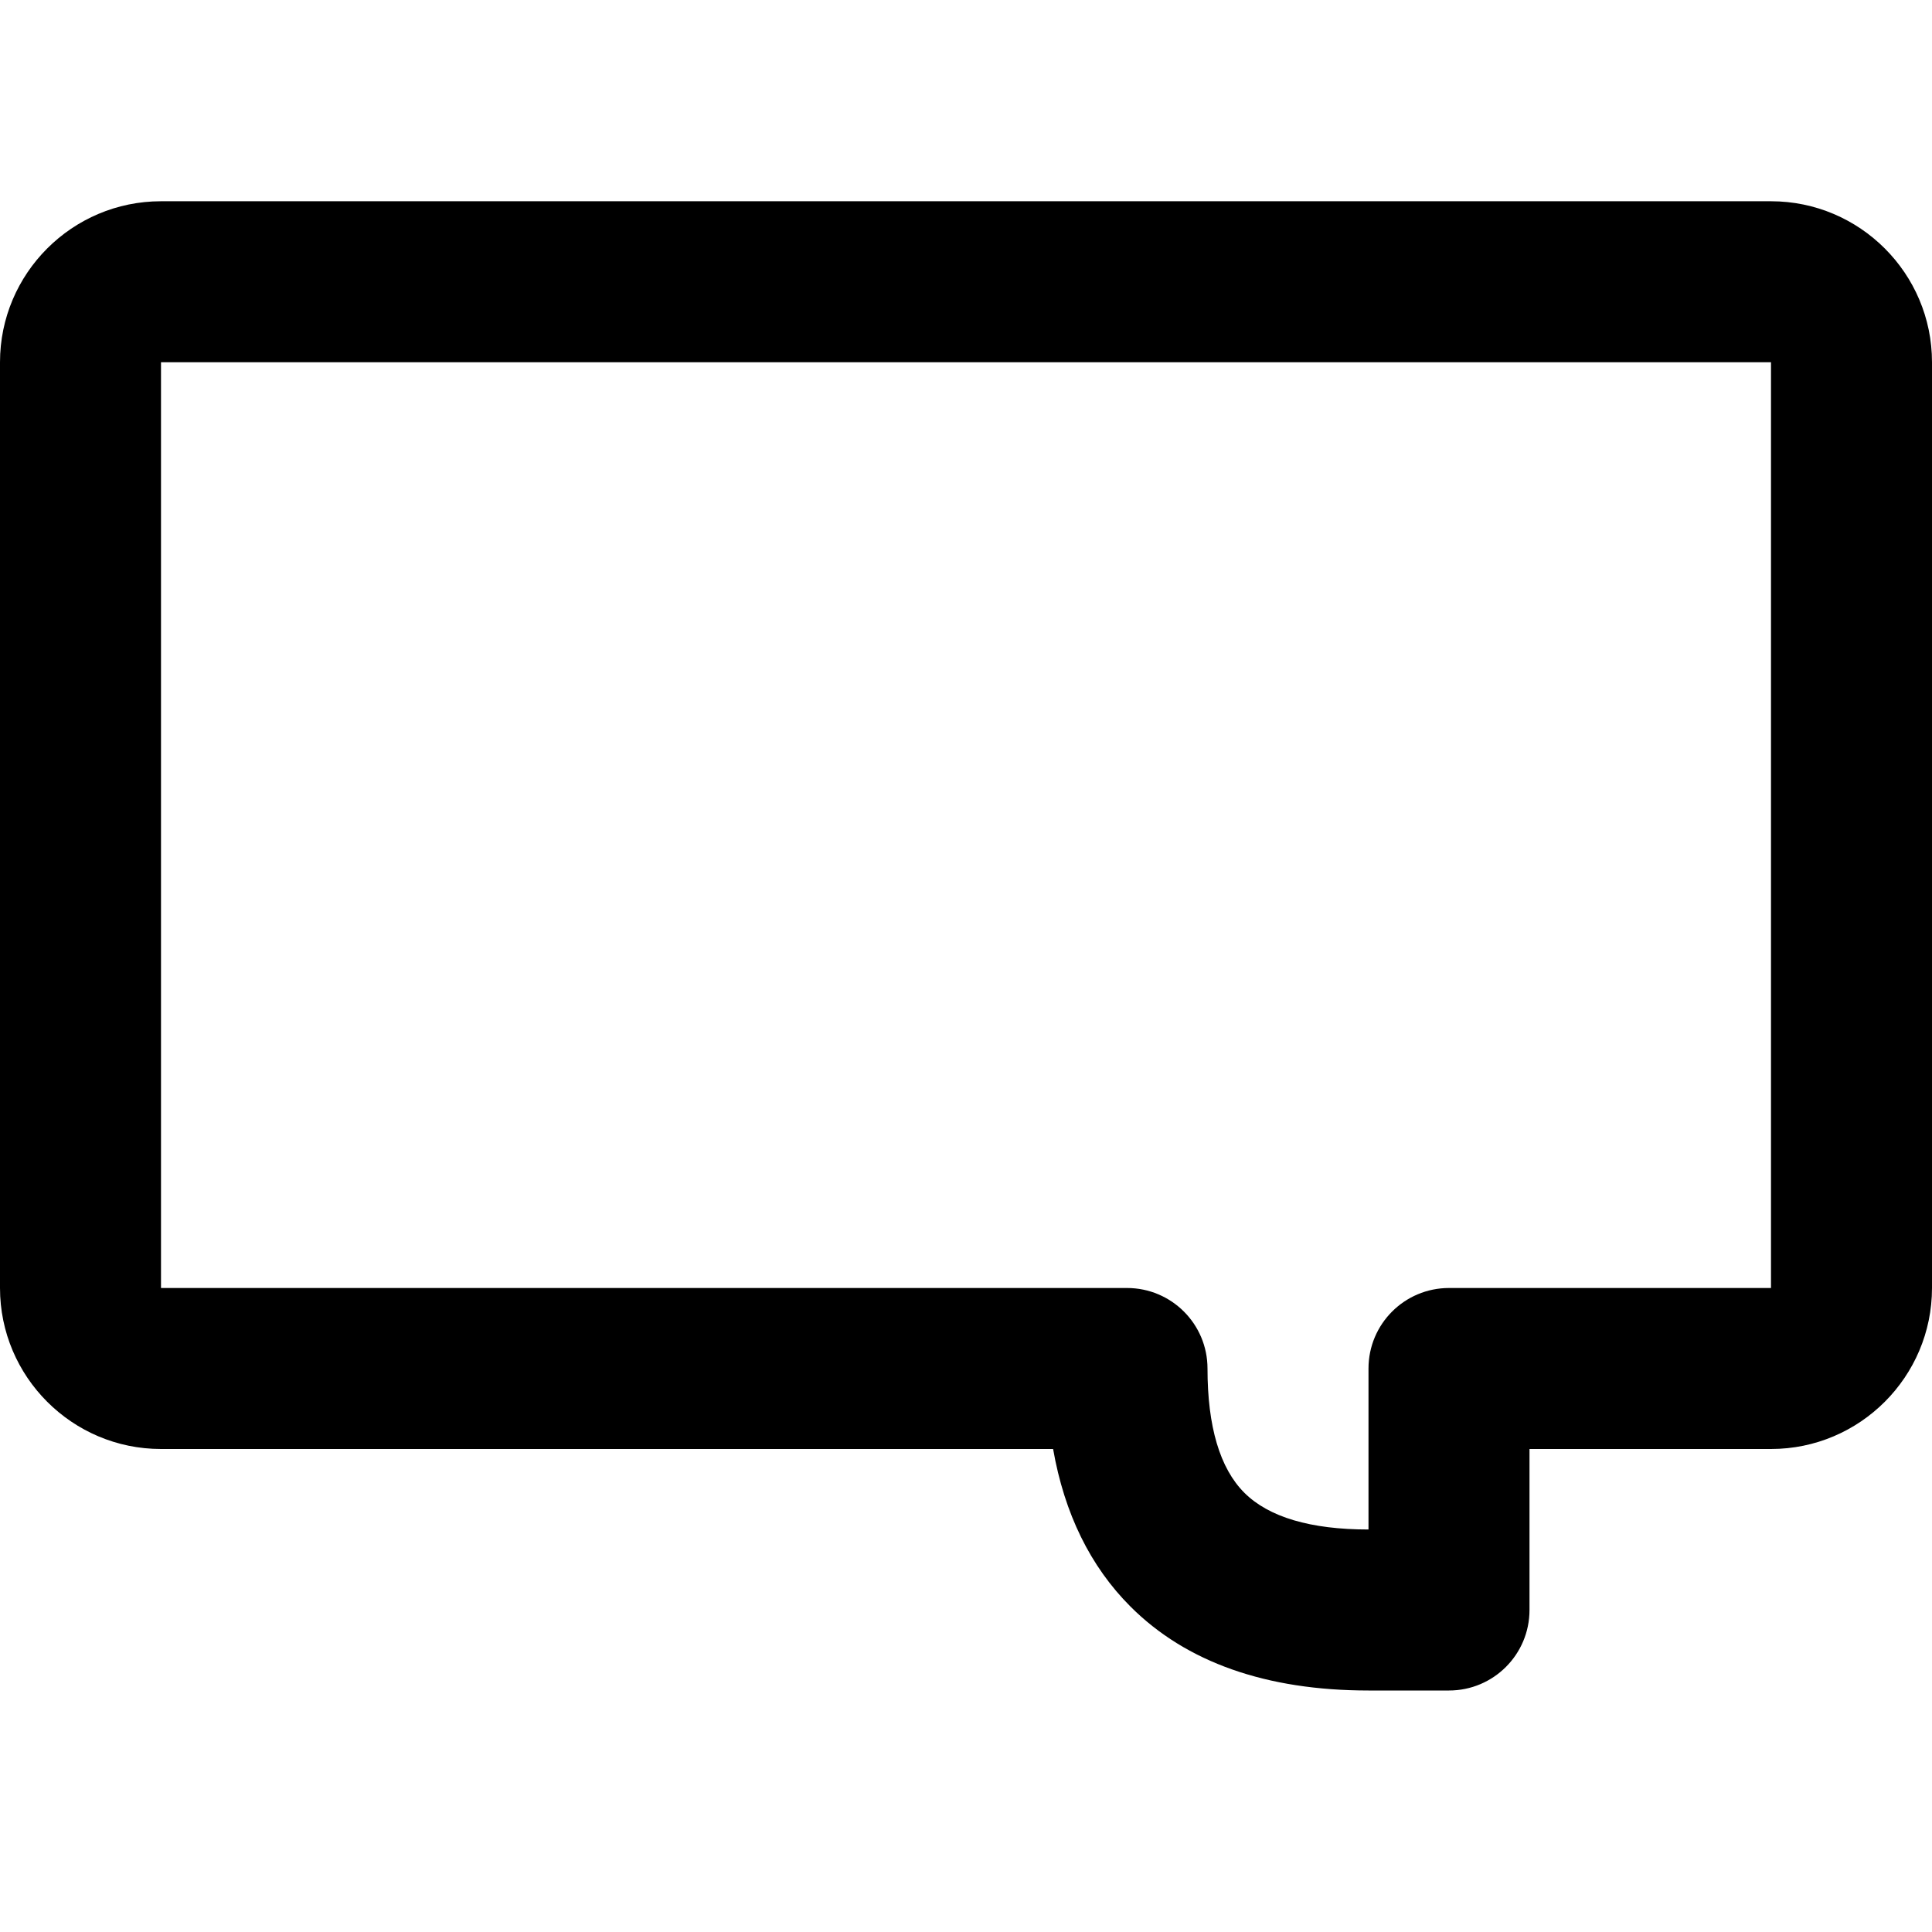 <?xml version="1.0" encoding="utf-8"?>
<!-- Generator: Adobe Illustrator 21.0.0, SVG Export Plug-In . SVG Version: 6.00 Build 0)  -->
<svg version="1.1" id="圖層_1" xmlns="http://www.w3.org/2000/svg" xmlns:xlink="http://www.w3.org/1999/xlink" x="0px" y="0px"
	 viewBox="0 0 1200 1200" enable-background="new 0 0 1200 1200" xml:space="preserve">
<path d="M1100,125H100C44.86,125,0,169.859,0,225v575c0,55.141,44.86,100,100,100h554.102
	c7.039,40.134,23.115,72.927,48.043,97.855C736.745,1032.456,786.491,1050,850,1050h50
	c27.614,0,50-22.386,50-50V900h150c55.14,0,100-44.859,100-100V225C1200,169.859,1155.14,125,1100,125z
	 M1100,800H900c-27.614,0-50,22.386-50,50v100c-36.024,0-61.979-7.689-77.145-22.855
	C757.69,911.979,750,886.023,750,850c0-27.614-22.386-50-50-50l-600-0.003V225h1000V800z"/>
</svg>
